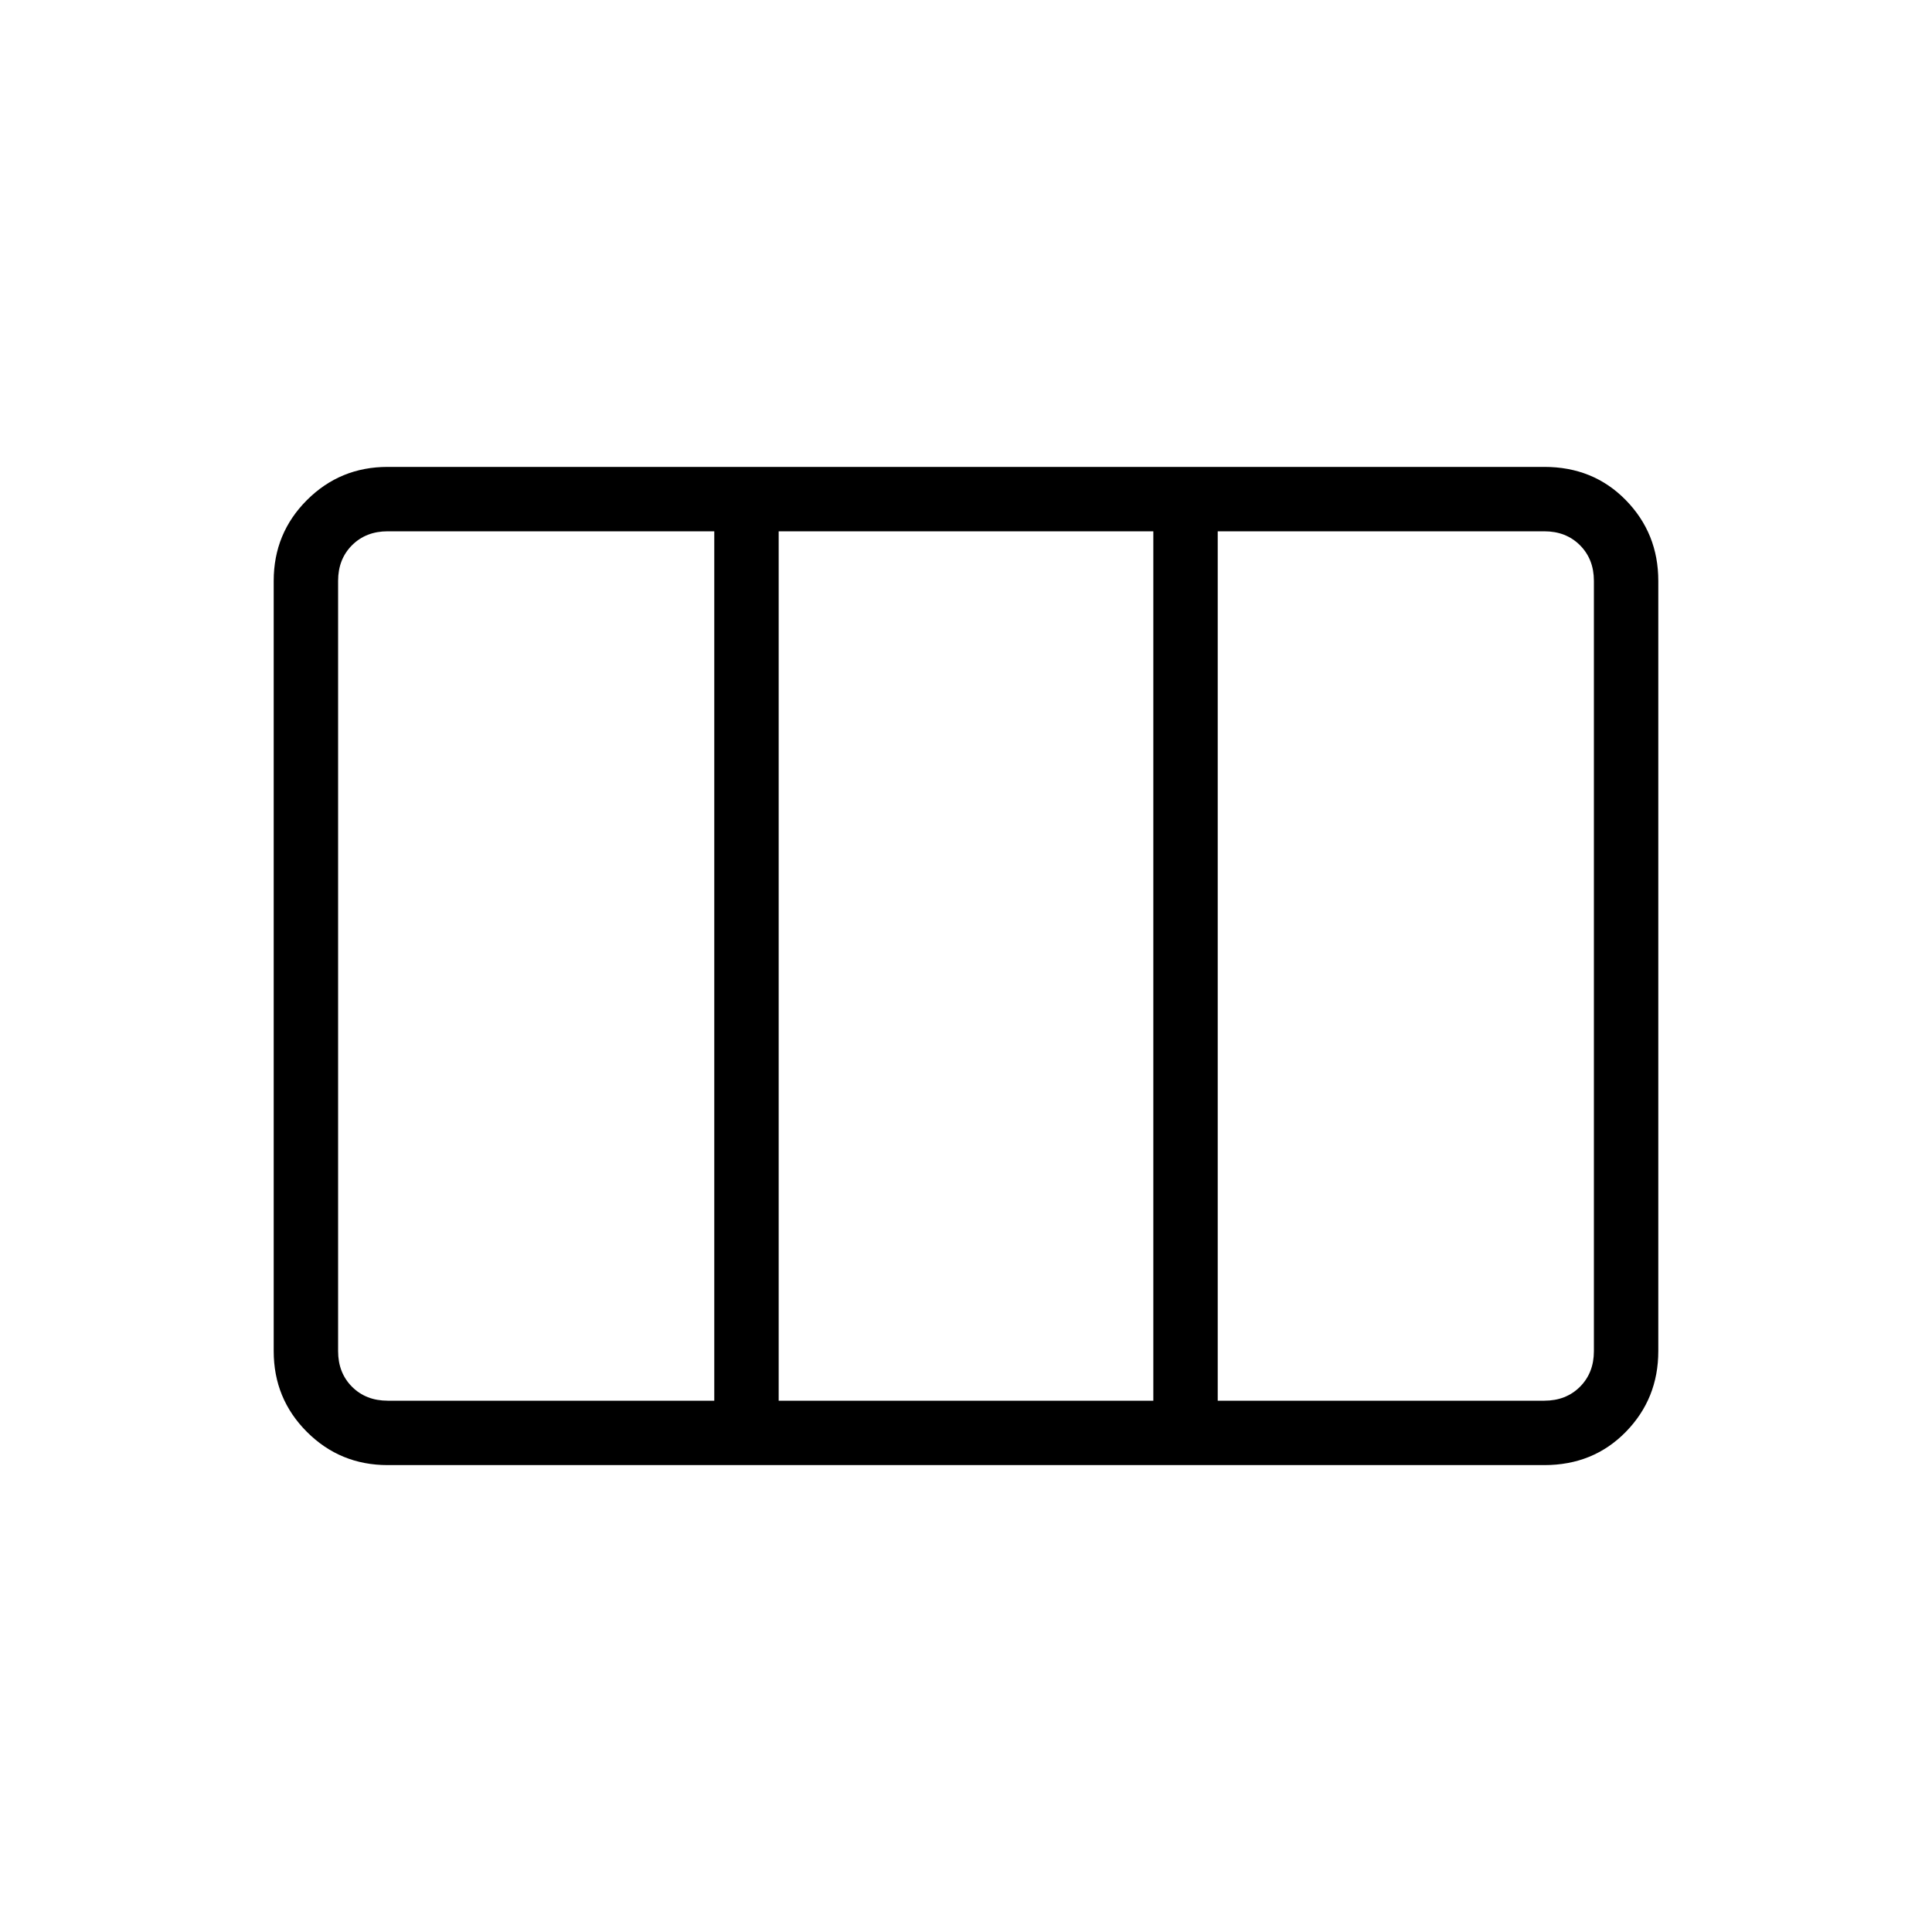 <svg xmlns="http://www.w3.org/2000/svg" height="20" viewBox="0 -960 960 960" width="20"><path d="M192.62-264h162.3v-432h-162.3q-10.77 0-17.7 6.92-6.92 6.93-6.92 17.7v382.76q0 10.77 6.92 17.7 6.93 6.92 17.7 6.92Zm194.3 0h186.16v-432H386.92v432Zm218.16 0h162.3q10.77 0 17.7-6.92 6.92-6.93 6.92-17.7v-382.76q0-10.77-6.92-17.7-6.93-6.92-17.7-6.92h-162.3v432Zm-412.46 32q-23.62 0-40.12-16.5Q136-265 136-288.62v-382.76q0-23.62 16.5-40.12Q169-728 192.62-728h574.76q24.32 0 40.47 16.5T824-671.38v382.76q0 23.62-16.15 40.12Q791.7-232 767.38-232H192.62Z"/></svg>
